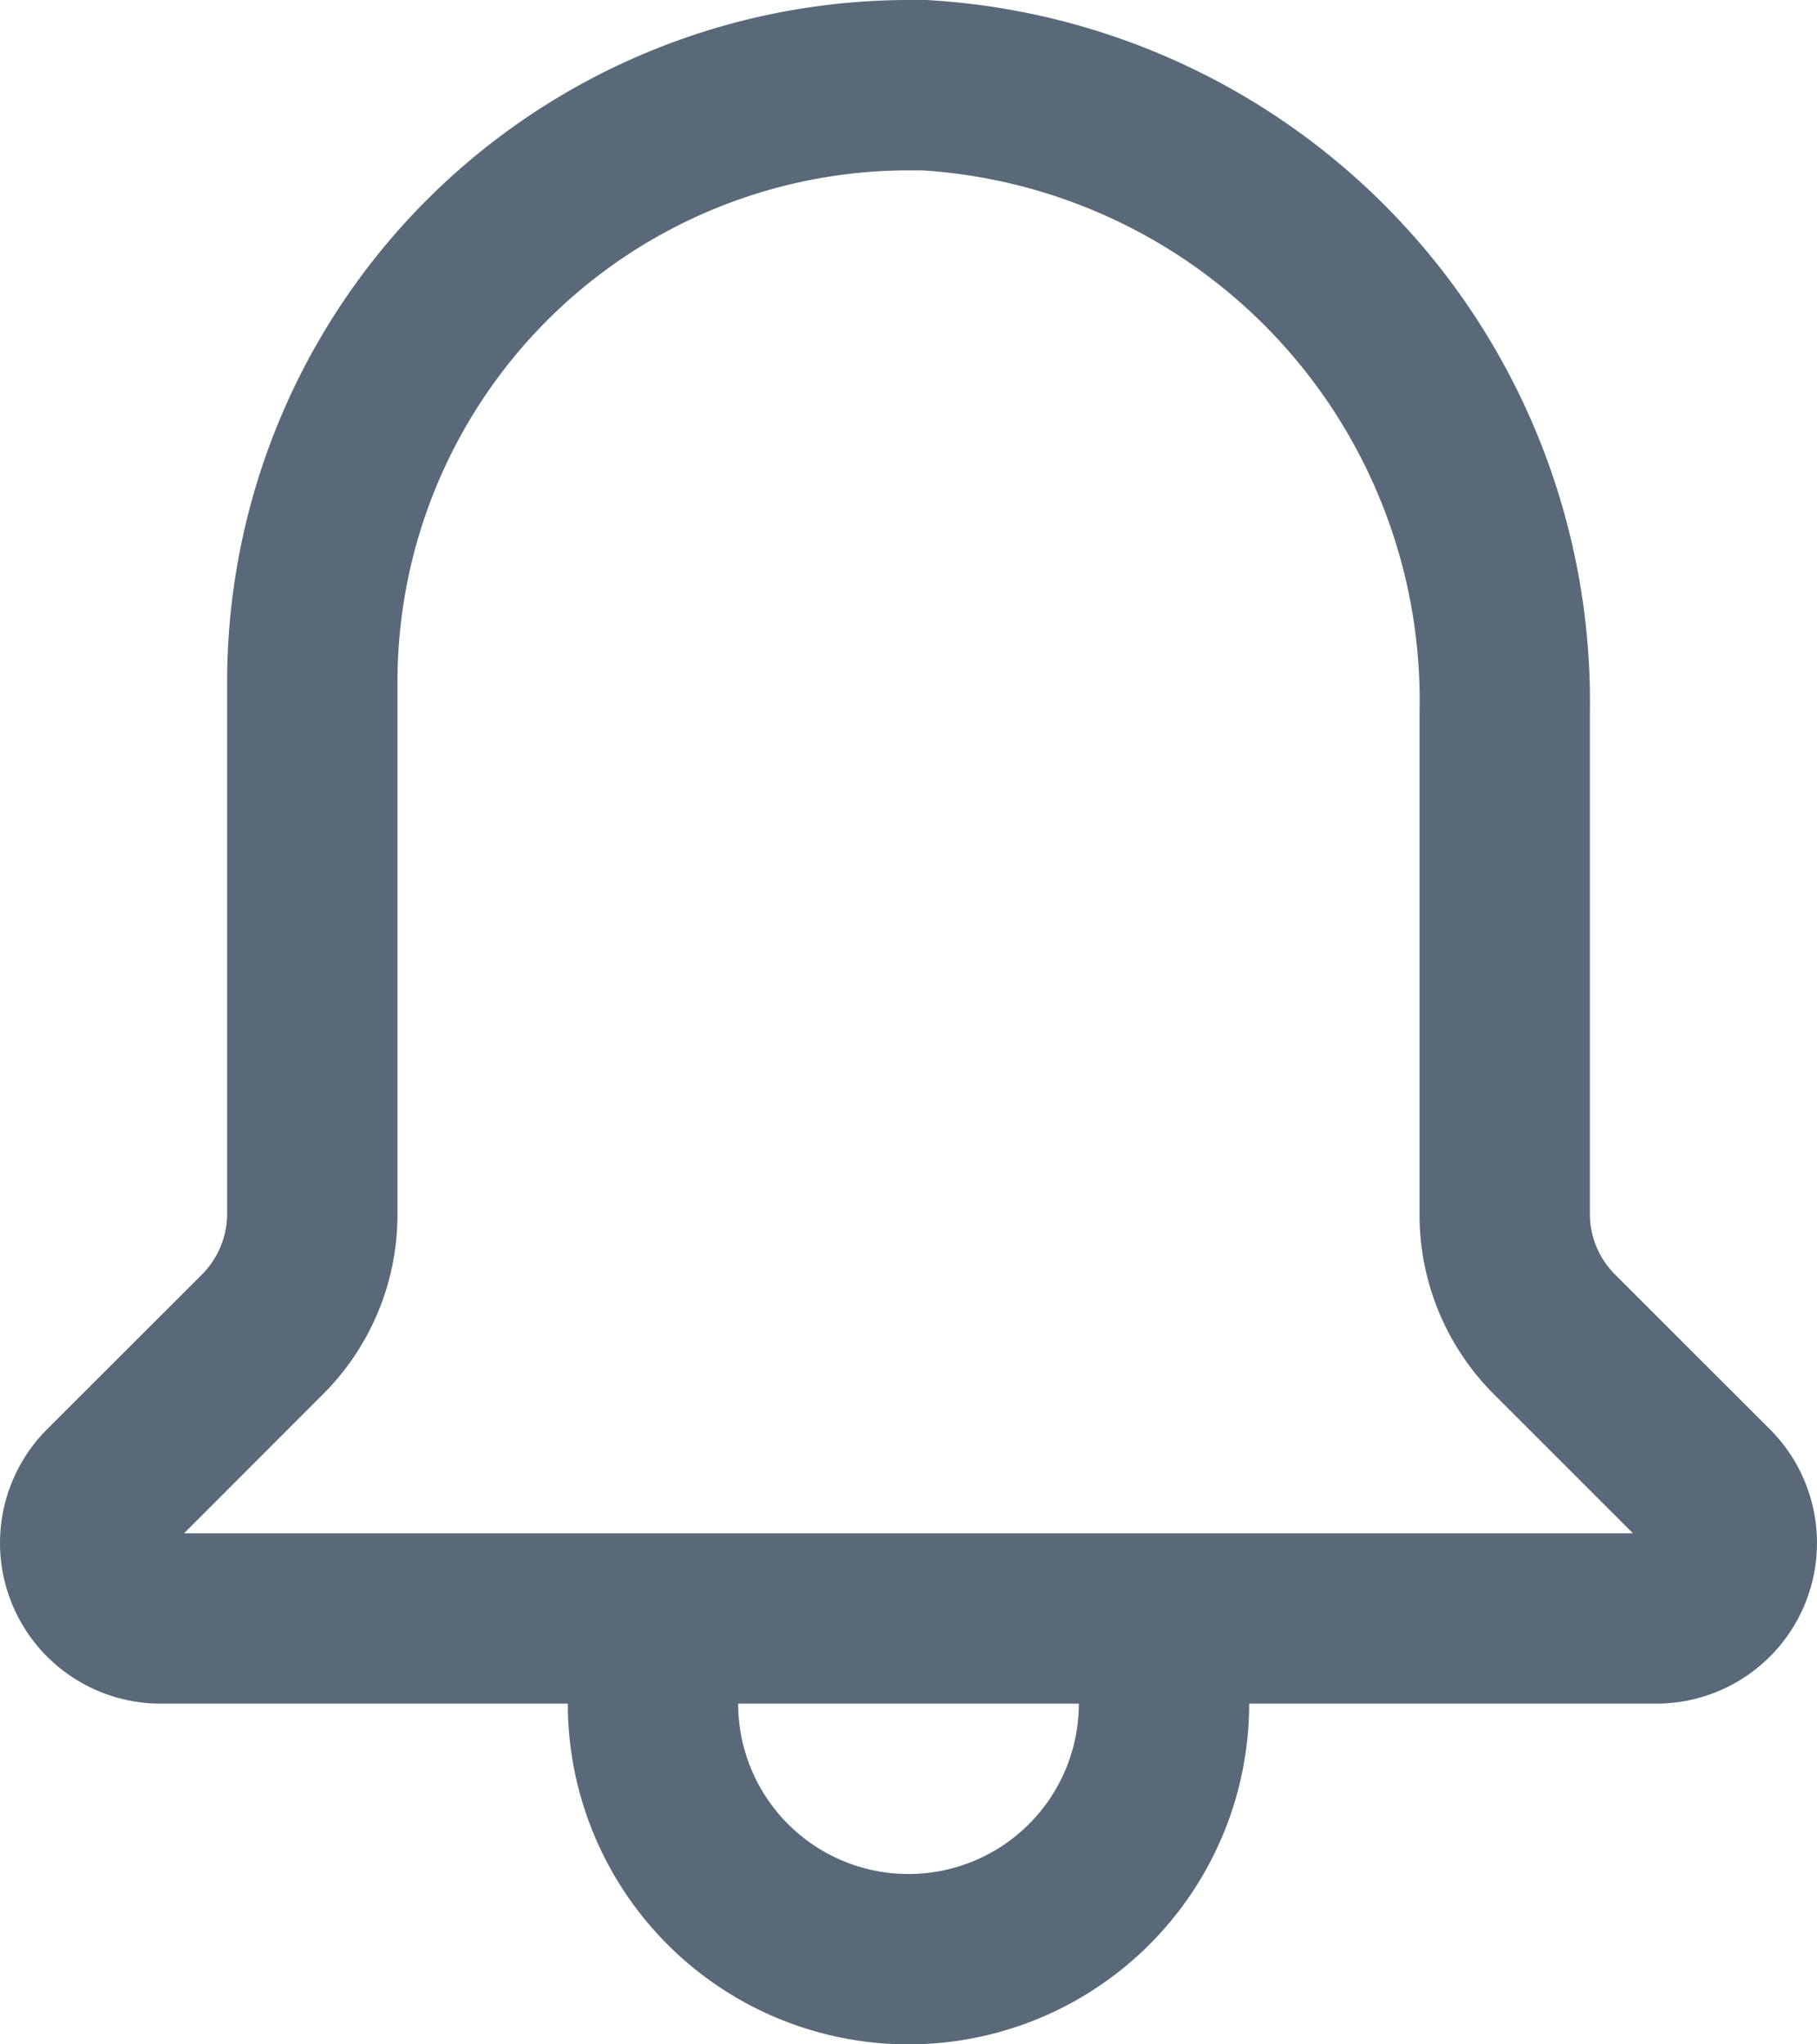 <svg xmlns="http://www.w3.org/2000/svg" width="16" height="18" viewBox="0 0 16 18">
  <path id="Combined_Shape" data-name="Combined Shape" d="M5,15H1.414a1.415,1.415,0,0,1-1-2.415l1.367-1.366A.758.758,0,0,0,2,10.69V6A6.007,6.007,0,0,1,8,0l.157,0A6.187,6.187,0,0,1,14,6.278V10.69a.755.755,0,0,0,.219.529l1.367,1.366a1.415,1.415,0,0,1-1,2.415H11a3,3,0,0,1-6,0Zm3,1.5A1.5,1.5,0,0,0,9.5,15h-3A1.5,1.5,0,0,0,8,16.5ZM3.5,6v4.69a2.233,2.233,0,0,1-.659,1.589L1.621,13.5H14.379l-1.22-1.22A2.233,2.233,0,0,1,12.5,10.69V6.278A4.677,4.677,0,0,0,8.12,1.5L8,1.5A4.505,4.505,0,0,0,3.5,6Z" fill="#5a6979"/>
</svg>

